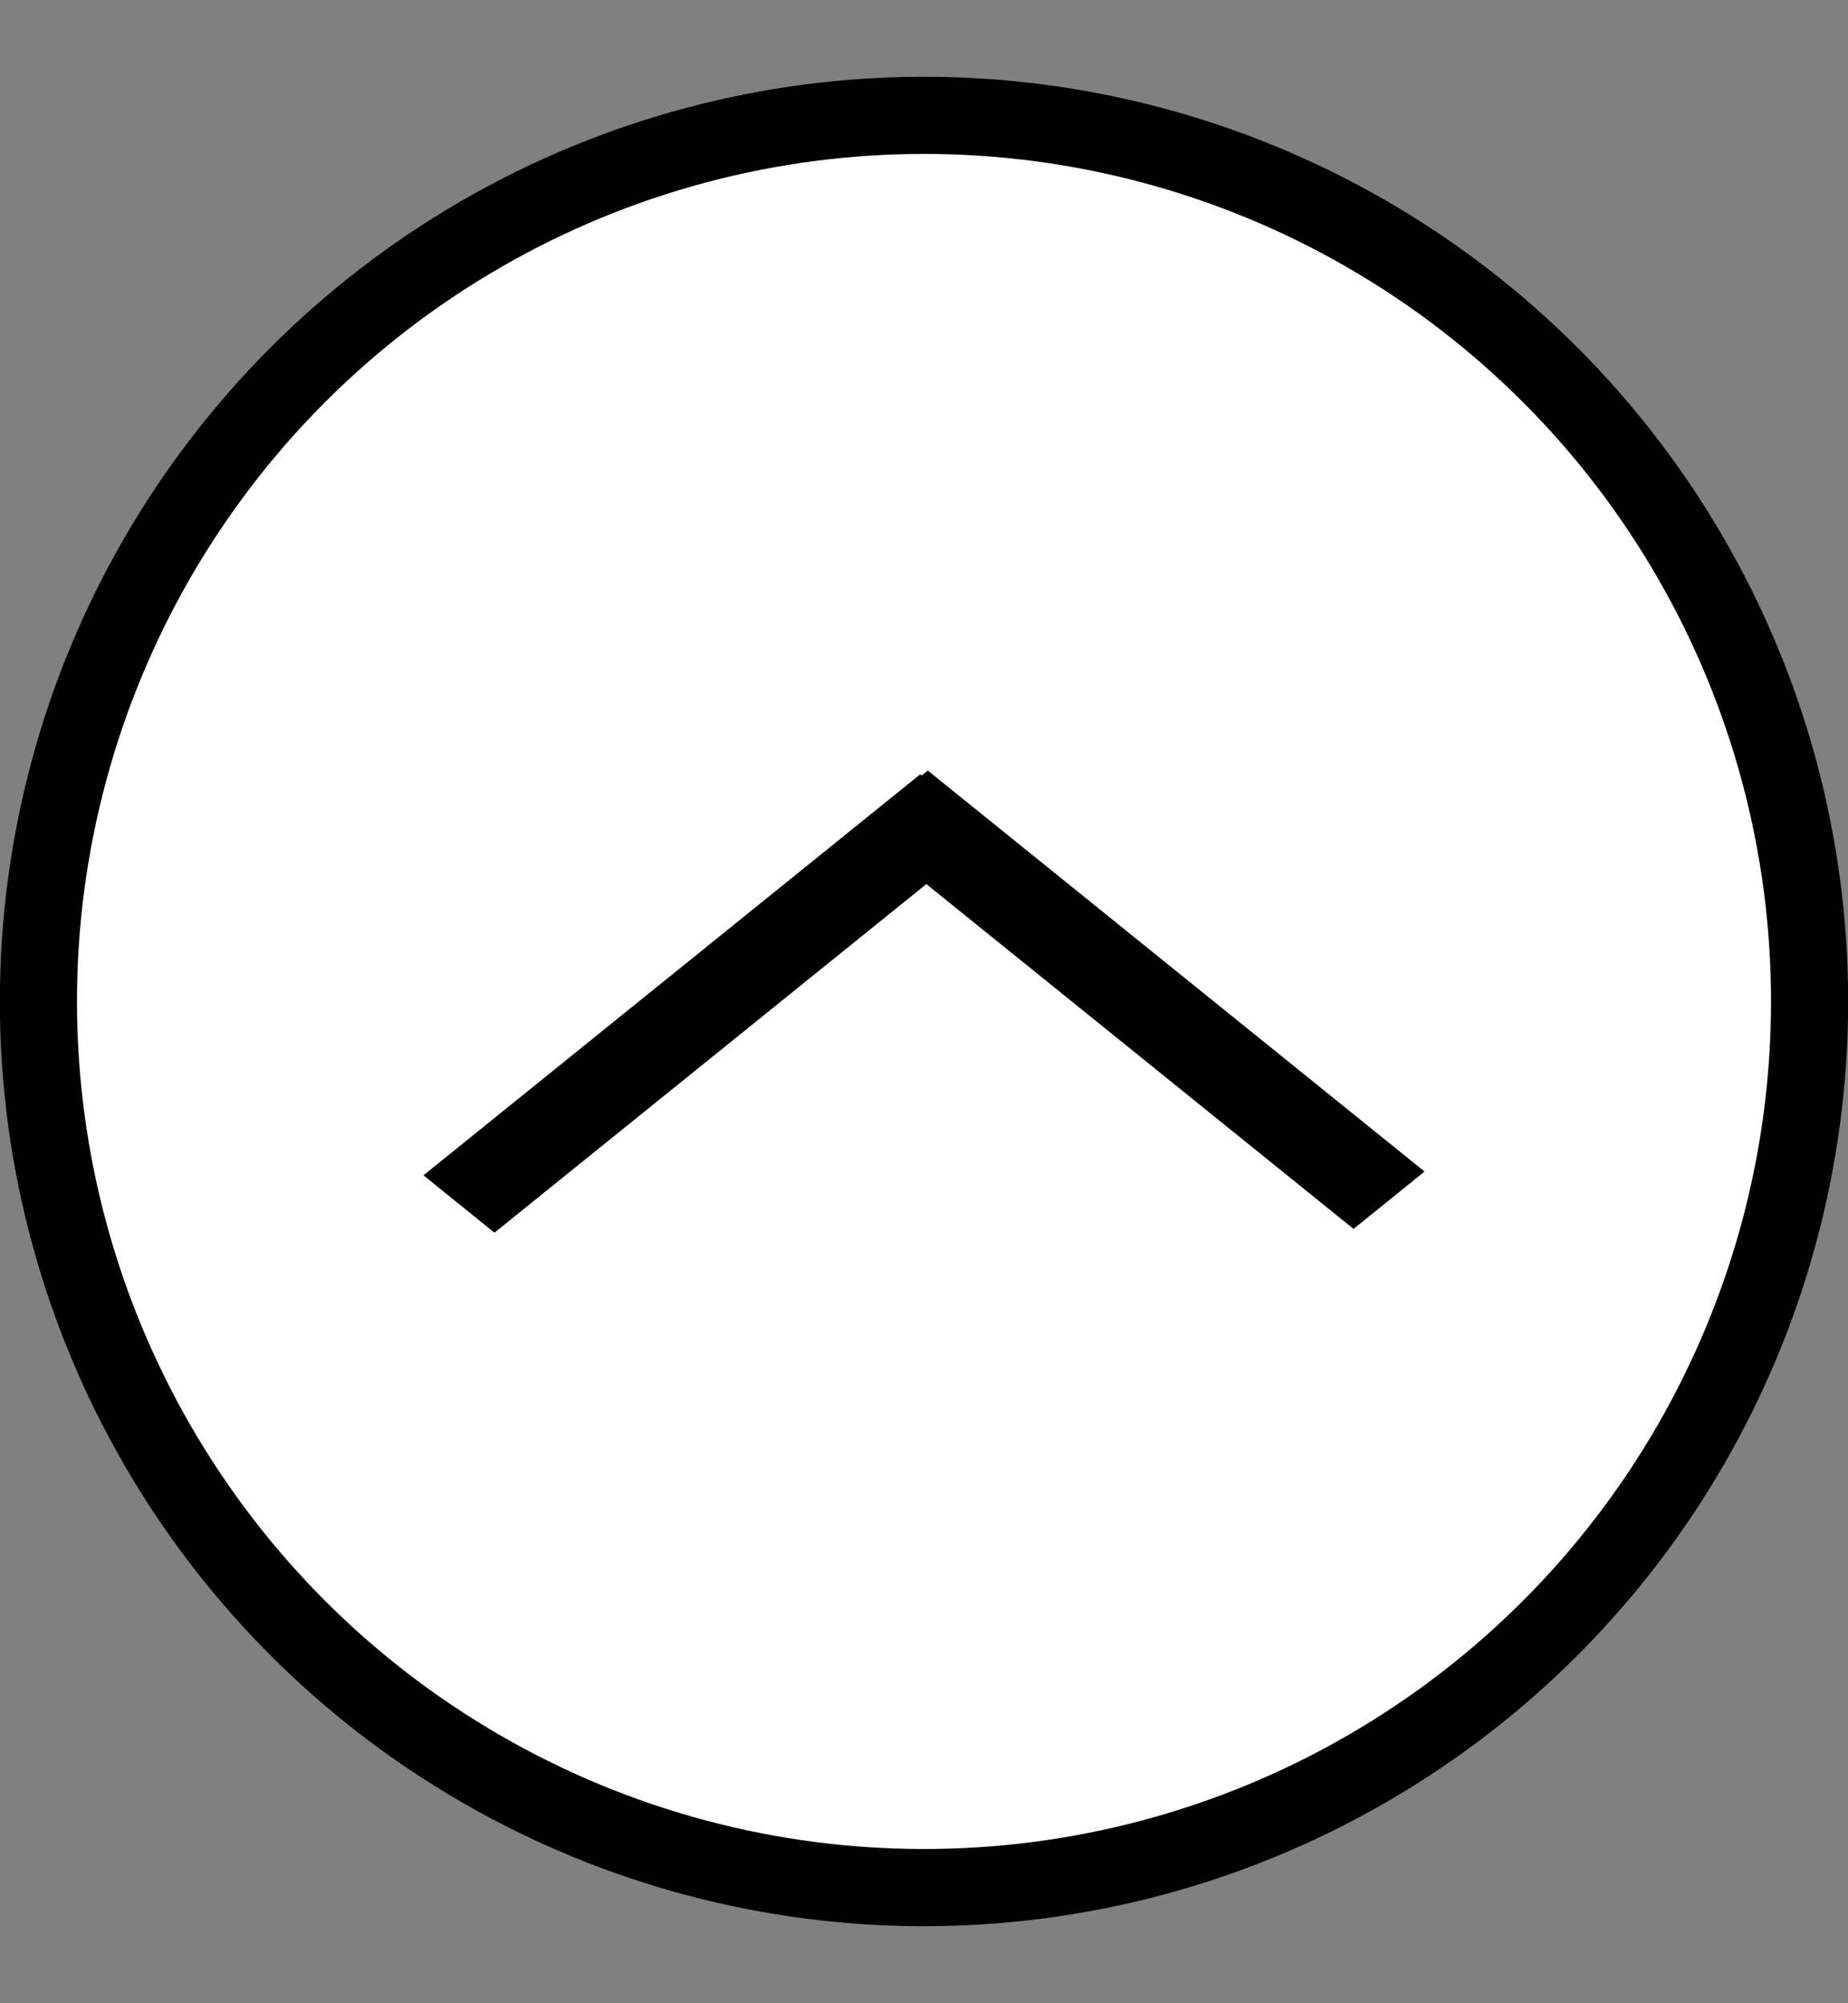 <?xml version="1.0" encoding="UTF-8"?>
<svg id="bitmap:24-32" width="24" height="26" version="1.1" viewBox="0 0 6.35 6.879" xmlns="http://www.w3.org/2000/svg">
 <rect x="0" y="0" width="6.35" height="6.879" fill="#808080" stroke="none"/>
 <style>
  @import url(colors.css);
 </style>
 <ellipse cx="3.175" cy="3.439" rx="3.043" ry="3.043" fill="#fff" class="HighlightOutline" stroke="currentColor" stroke-width=".265"/>
 <path d="m4.895 4.023-1.707-1.377-0.244 0.197 1.707 1.377z" class="HighlightOutline" fill="currentColor" stroke-width="1"/>
 <path d="m1.699 4.233 1.707-1.377-0.244-0.197-1.707 1.377z" class="HighlightOutline" fill="currentColor" stroke-width="1"/>
</svg>
